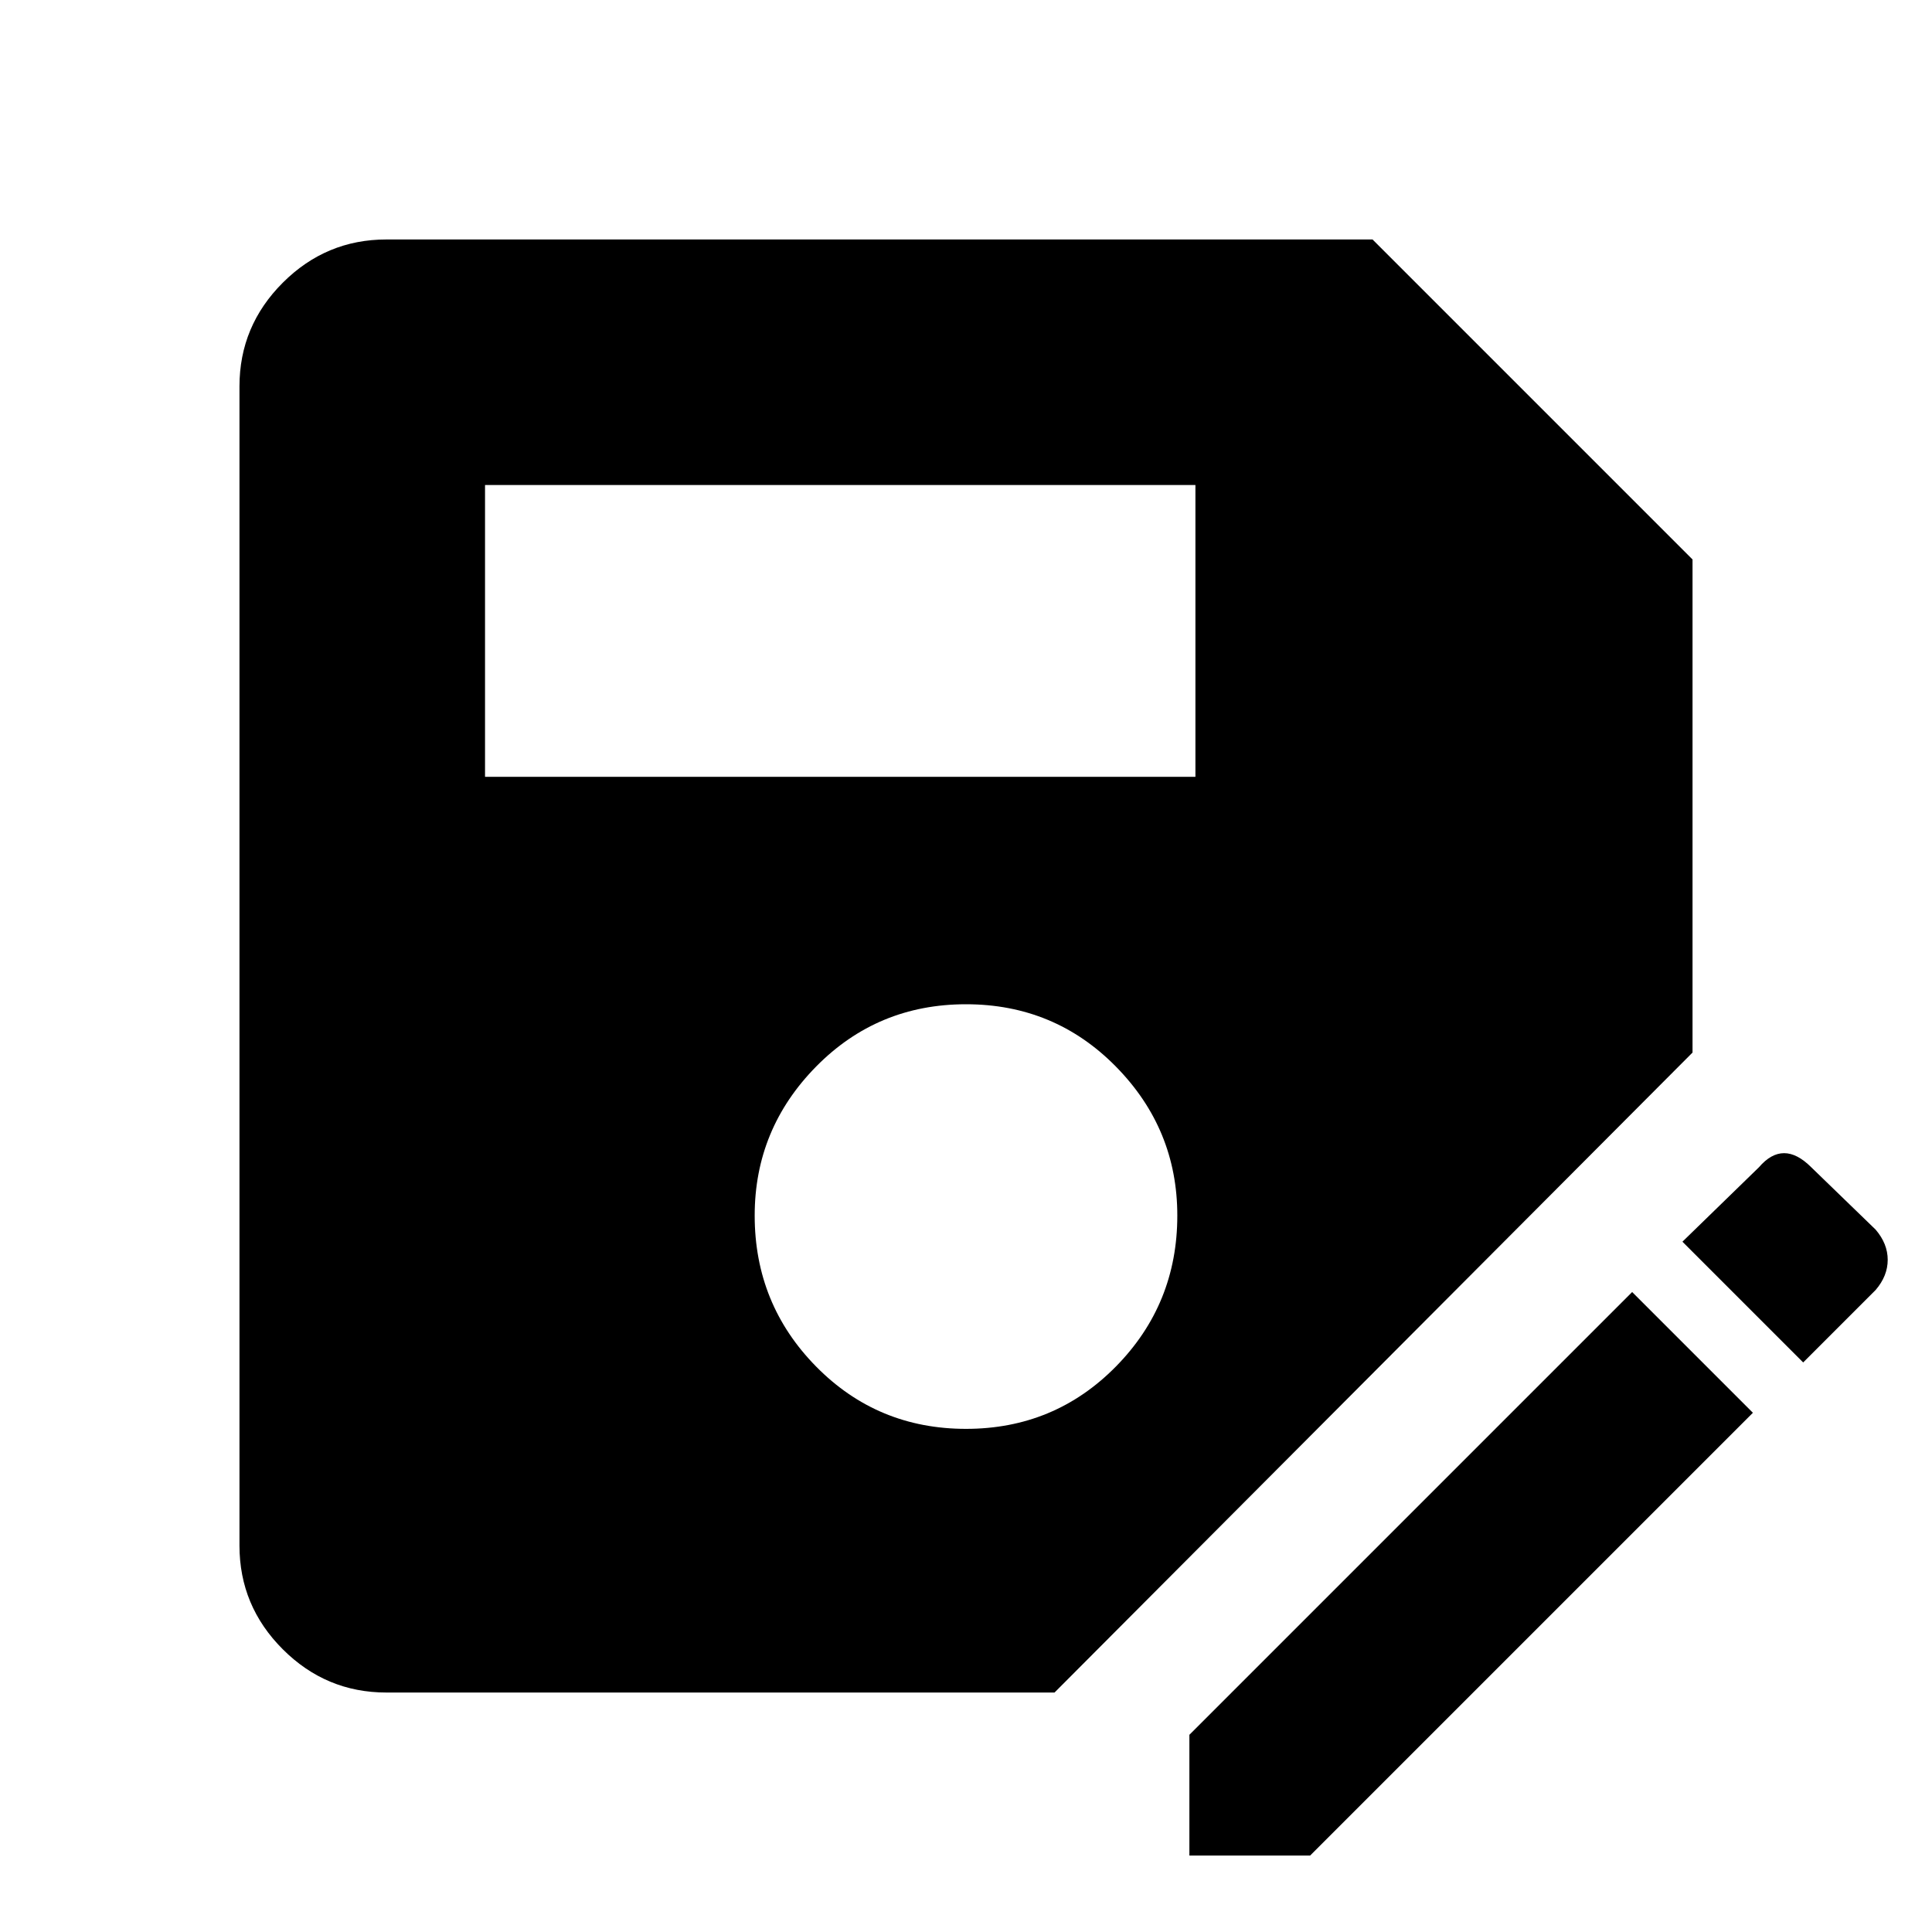 <svg xmlns="http://www.w3.org/2000/svg" height="40" width="40"><path d="M8 35.042q-1.25 0-2.146-.896-.896-.896-.896-2.146V8q0-1.25.896-2.146Q6.75 4.958 8 4.958h20.417l6.625 6.625v10.209l-13.209 13.25Zm12-5.459q1.833 0 3.104-1.291 1.271-1.292 1.271-3.125 0-1.792-1.271-3.084-1.271-1.291-3.104-1.291-1.833 0-3.104 1.291-1.271 1.292-1.271 3.084 0 1.833 1.271 3.125 1.271 1.291 3.104 1.291Zm-9.958-13.5H24.75v-6.041H10.042Zm14.583 22.334v-2.5l9.167-9.167 2.5 2.5-9.167 9.167Zm12.708-10.209-2.5-2.5 1.584-1.541q.25-.292.521-.292.27 0 .562.292l1.333 1.291q.25.292.25.625 0 .334-.25.625Z"/></svg>